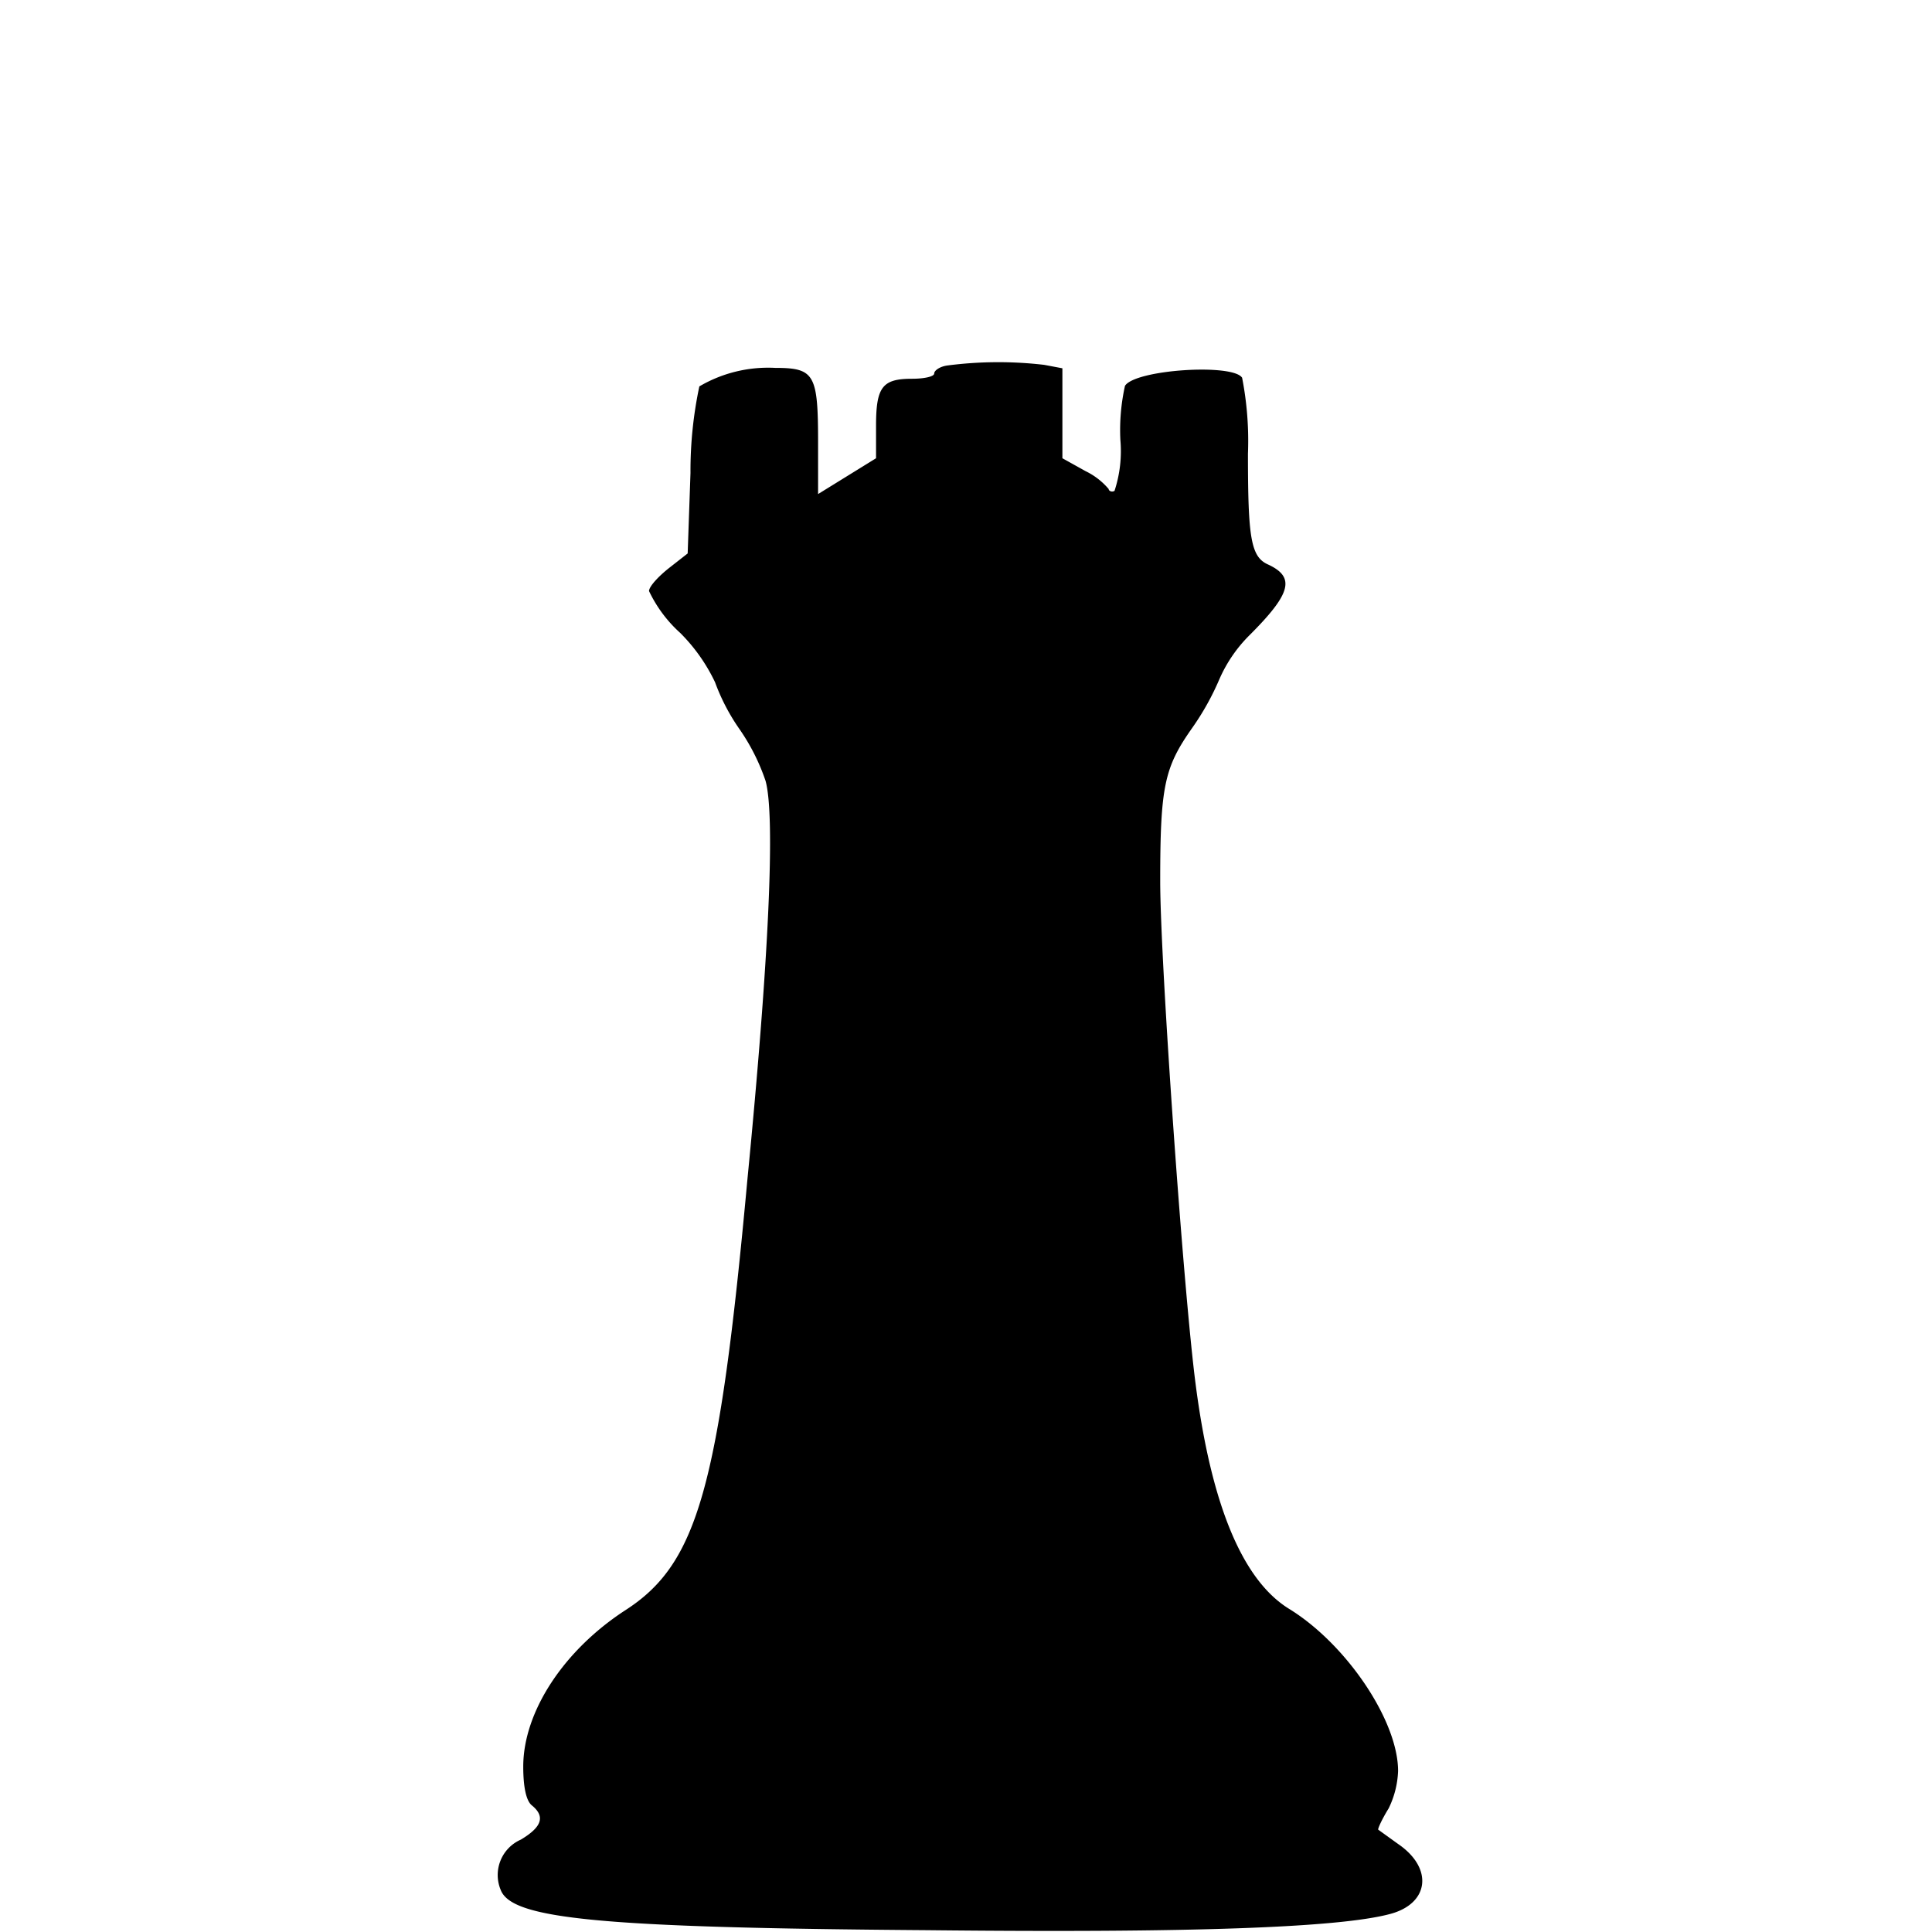 <svg xmlns="http://www.w3.org/2000/svg" width="96" height="96" viewBox="0 0 96 96"><path d="M47.08,18.16c-.38.05-.66.25-.66.4s-.49.26-1.1.26c-1.47,0-1.79.4-1.79,2.33v1.62l-1.44.89-1.44.89V22c0-3.4-.17-3.72-2.13-3.72a6.75,6.75,0,0,0-3.77.92,20.17,20.17,0,0,0-.44,4.3l-.14,4-.92.72c-.52.41-1,.92-1,1.15a6.61,6.61,0,0,0,1.55,2.08,8.77,8.77,0,0,1,1.73,2.45,10.17,10.17,0,0,0,1.18,2.28,10.28,10.28,0,0,1,1.33,2.62c.49,1.76.17,8.84-.9,19.79C35.73,73.94,34.66,77.69,31.09,80,28,82,26,85.07,26,87.78c0,1,.14,1.7.43,1.93.66.54.52,1.06-.55,1.7a1.92,1.92,0,0,0-1,2.5c.55,1.44,4.87,1.88,21.21,2,13,.14,20.46-.12,23-.81,1.93-.52,2.13-2.27.4-3.46l-1-.72c-.06,0,.17-.51.51-1.06A4.59,4.59,0,0,0,69.47,88c0-2.5-2.57-6.31-5.42-8.06-2.3-1.42-3.86-5.13-4.64-11.16-.6-4.58-1.76-21-1.76-25,0-4.73.21-5.65,1.59-7.61a13.12,13.12,0,0,0,1.35-2.42,7.08,7.08,0,0,1,1.47-2.16c2.11-2.1,2.31-2.91.95-3.54-.86-.38-1-1.33-1-5.51a16.36,16.36,0,0,0-.29-3.77c-.46-.72-5.3-.41-5.82.4a10.13,10.13,0,0,0-.23,2.68,6.33,6.33,0,0,1-.29,2.54c-.14.08-.29,0-.29-.09a3.51,3.51,0,0,0-1.15-.89l-1.15-.64V18.3l-.9-.17A19.62,19.62,0,0,0,47.08,18.16Z"/></svg>